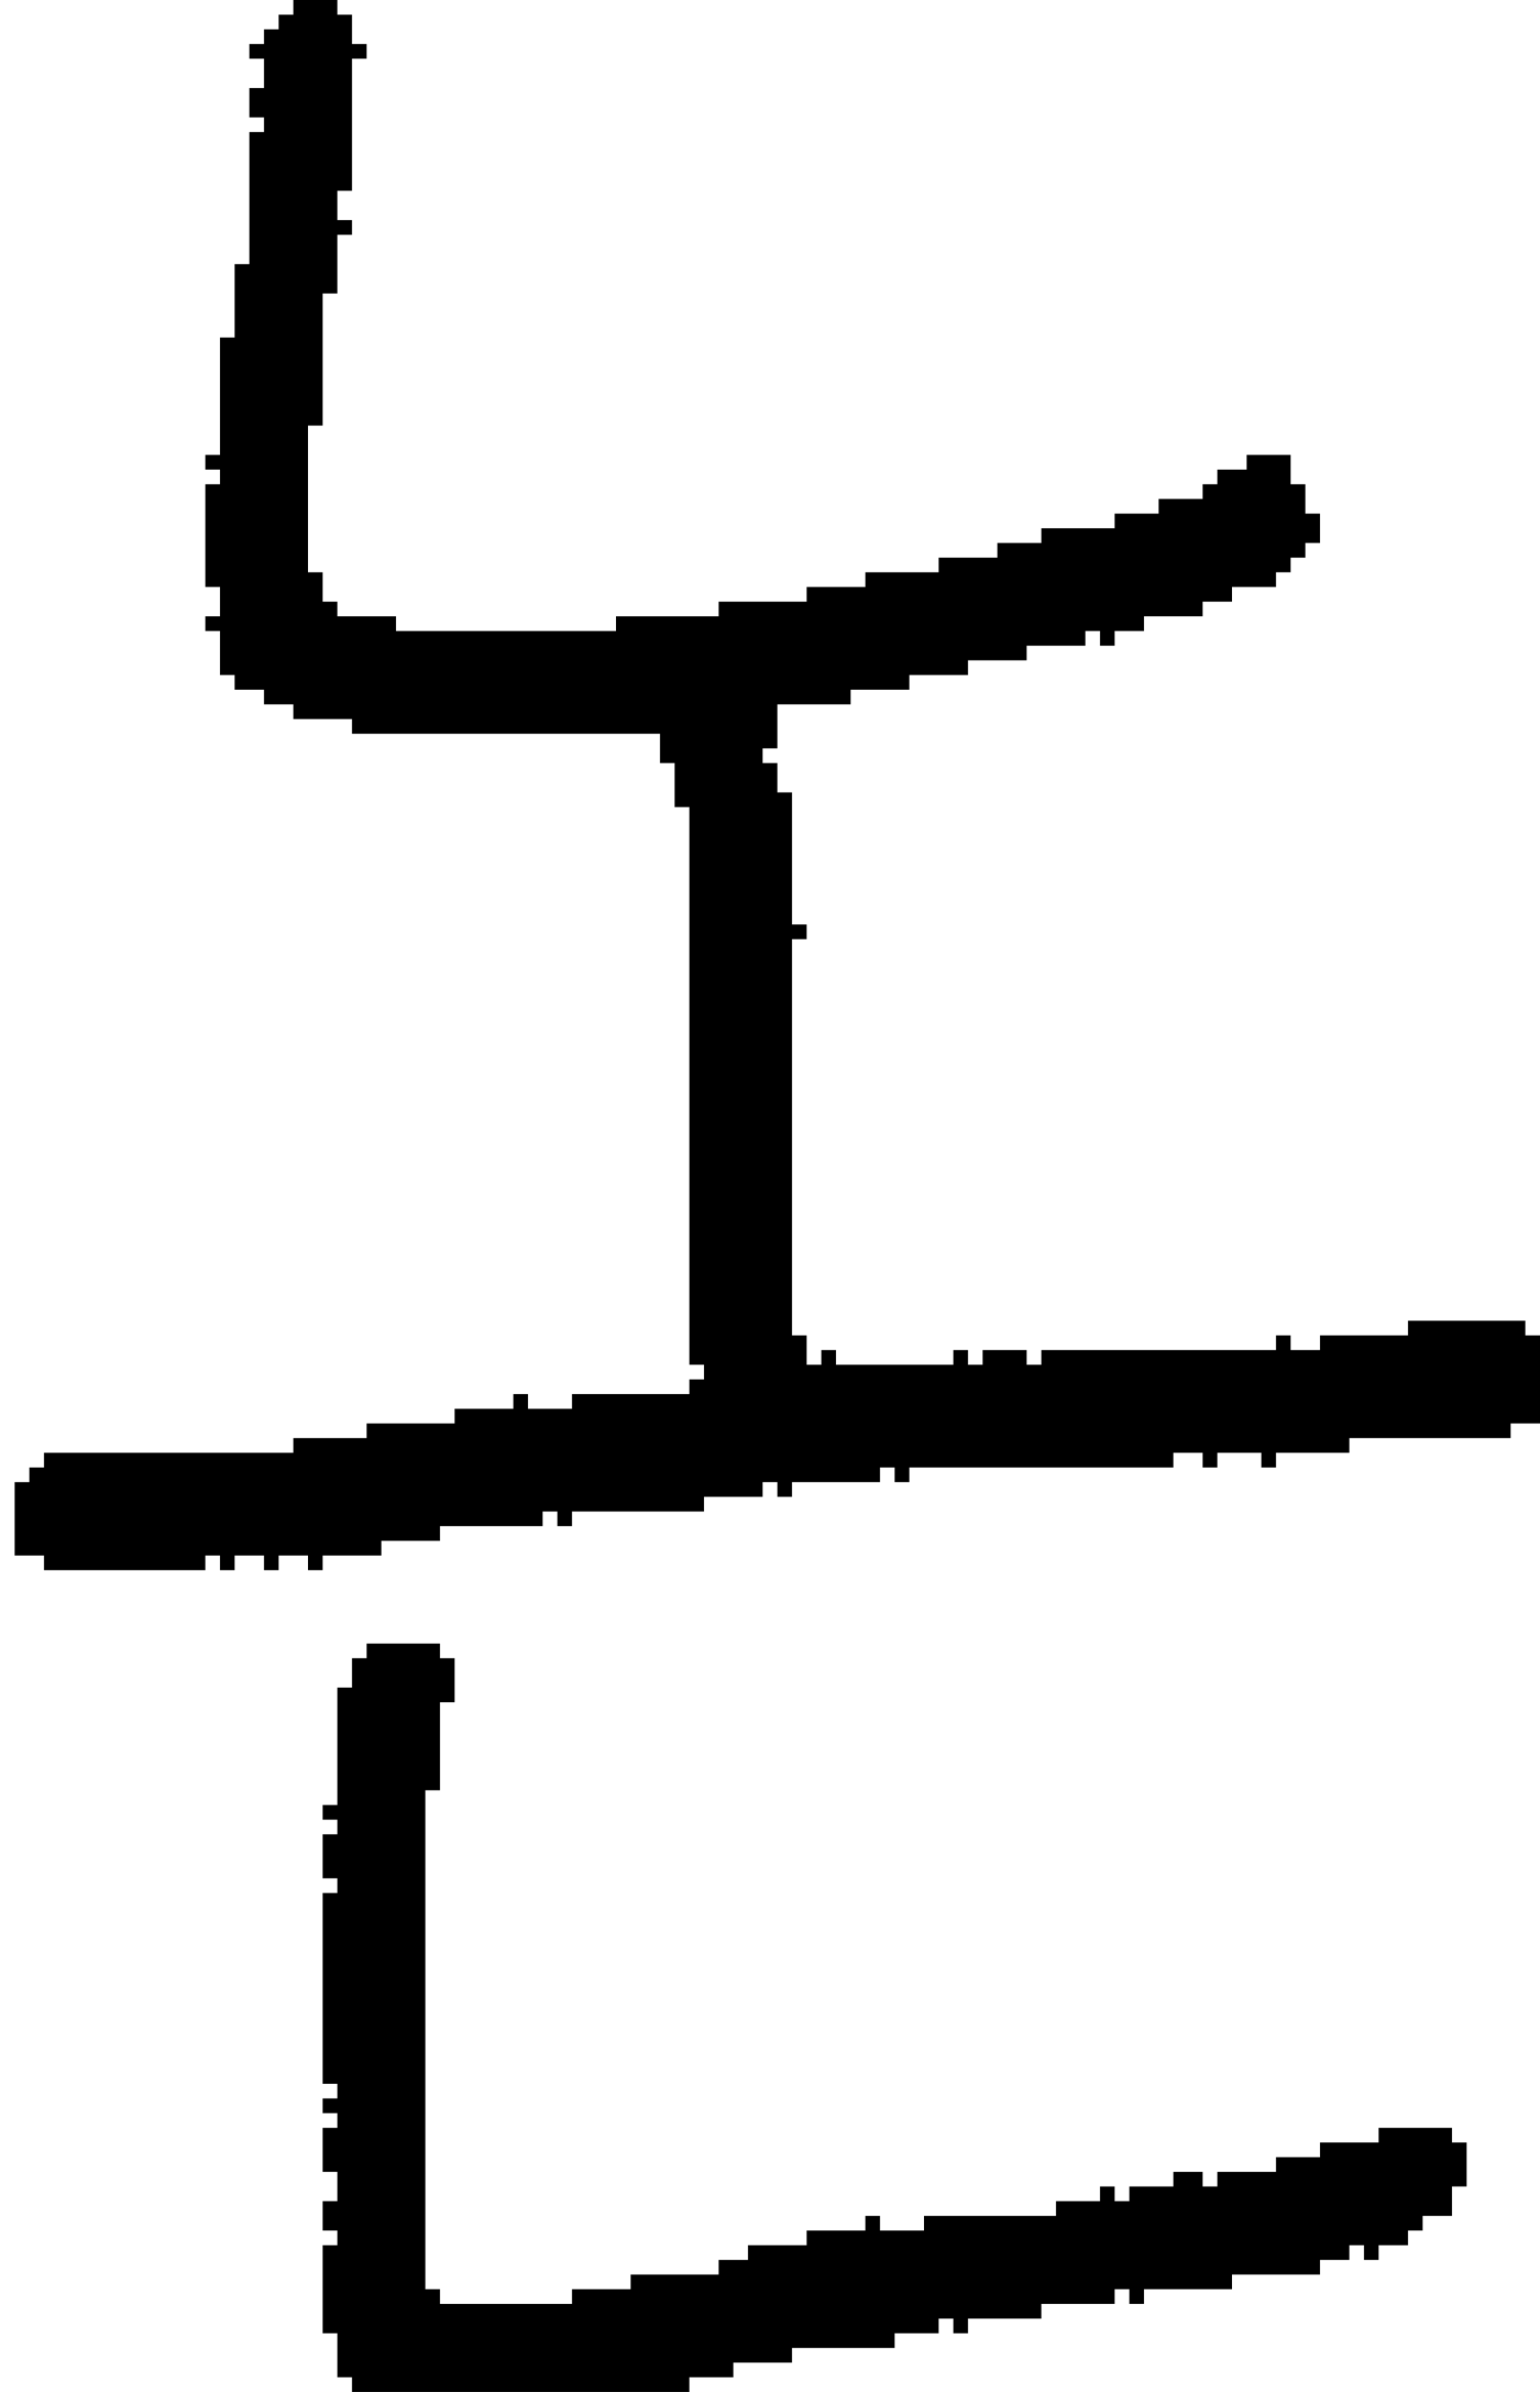 <?xml version="1.0" encoding="UTF-8" standalone="no"?>
<!DOCTYPE svg PUBLIC "-//W3C//DTD SVG 1.1//EN" 
  "http://www.w3.org/Graphics/SVG/1.1/DTD/svg11.dtd">
<svg width="105" height="163"
     xmlns="http://www.w3.org/2000/svg" version="1.1">
 <path d="  M 54,54  L 53,54  L 53,52  L 52,52  L 52,51  L 53,51  L 53,48  L 58,48  L 58,47  L 62,47  L 62,46  L 66,46  L 66,45  L 70,45  L 70,44  L 74,44  L 74,43  L 75,43  L 75,44  L 76,44  L 76,43  L 78,43  L 78,42  L 82,42  L 82,41  L 84,41  L 84,40  L 87,40  L 87,39  L 88,39  L 88,38  L 89,38  L 89,37  L 90,37  L 90,35  L 89,35  L 89,33  L 88,33  L 88,31  L 85,31  L 85,32  L 83,32  L 83,33  L 82,33  L 82,34  L 79,34  L 79,35  L 76,35  L 76,36  L 71,36  L 71,37  L 68,37  L 68,38  L 64,38  L 64,39  L 59,39  L 59,40  L 55,40  L 55,41  L 49,41  L 49,42  L 42,42  L 42,43  L 27,43  L 27,42  L 23,42  L 23,41  L 22,41  L 22,39  L 21,39  L 21,29  L 22,29  L 22,20  L 23,20  L 23,16  L 24,16  L 24,15  L 23,15  L 23,13  L 24,13  L 24,4  L 25,4  L 25,3  L 24,3  L 24,1  L 23,1  L 23,0  L 20,0  L 20,1  L 19,1  L 19,2  L 18,2  L 18,3  L 17,3  L 17,4  L 18,4  L 18,6  L 17,6  L 17,8  L 18,8  L 18,9  L 17,9  L 17,18  L 16,18  L 16,23  L 15,23  L 15,31  L 14,31  L 14,32  L 15,32  L 15,33  L 14,33  L 14,40  L 15,40  L 15,42  L 14,42  L 14,43  L 15,43  L 15,46  L 16,46  L 16,47  L 18,47  L 18,48  L 20,48  L 20,49  L 24,49  L 24,50  L 45,50  L 45,52  L 46,52  L 46,55  L 47,55  L 47,93  L 48,93  L 48,94  L 47,94  L 47,95  L 39,95  L 39,96  L 36,96  L 36,95  L 35,95  L 35,96  L 31,96  L 31,97  L 25,97  L 25,98  L 20,98  L 20,99  L 3,99  L 3,100  L 2,100  L 2,101  L 1,101  L 1,106  L 3,106  L 3,107  L 14,107  L 14,106  L 15,106  L 15,107  L 16,107  L 16,106  L 18,106  L 18,107  L 19,107  L 19,106  L 21,106  L 21,107  L 22,107  L 22,106  L 26,106  L 26,105  L 30,105  L 30,104  L 37,104  L 37,103  L 38,103  L 38,104  L 39,104  L 39,103  L 48,103  L 48,102  L 52,102  L 52,101  L 53,101  L 53,102  L 54,102  L 54,101  L 60,101  L 60,100  L 61,100  L 61,101  L 62,101  L 62,100  L 80,100  L 80,99  L 82,99  L 82,100  L 83,100  L 83,99  L 86,99  L 86,100  L 87,100  L 87,99  L 92,99  L 92,98  L 103,98  L 103,97  L 105,97  L 105,91  L 104,91  L 104,90  L 96,90  L 96,91  L 90,91  L 90,92  L 88,92  L 88,91  L 87,91  L 87,92  L 71,92  L 71,93  L 70,93  L 70,92  L 67,92  L 67,93  L 66,93  L 66,92  L 65,92  L 65,93  L 57,93  L 57,92  L 56,92  L 56,93  L 55,93  L 55,91  L 54,91  L 54,64  L 55,64  L 55,63  L 54,63  Z  " style="fill:rgb(0, 0, 0); fill-opacity:1.000; stroke:none;" />
 <path d="  M 47,163  L 47,162  L 50,162  L 50,161  L 54,161  L 54,160  L 61,160  L 61,159  L 64,159  L 64,158  L 65,158  L 65,159  L 66,159  L 66,158  L 71,158  L 71,157  L 76,157  L 76,156  L 77,156  L 77,157  L 78,157  L 78,156  L 84,156  L 84,155  L 90,155  L 90,154  L 92,154  L 92,153  L 93,153  L 93,154  L 94,154  L 94,153  L 96,153  L 96,152  L 97,152  L 97,151  L 99,151  L 99,149  L 100,149  L 100,146  L 99,146  L 99,145  L 94,145  L 94,146  L 90,146  L 90,147  L 87,147  L 87,148  L 83,148  L 83,149  L 82,149  L 82,148  L 80,148  L 80,149  L 77,149  L 77,150  L 76,150  L 76,149  L 75,149  L 75,150  L 72,150  L 72,151  L 63,151  L 63,152  L 60,152  L 60,151  L 59,151  L 59,152  L 55,152  L 55,153  L 51,153  L 51,154  L 49,154  L 49,155  L 43,155  L 43,156  L 39,156  L 39,157  L 30,157  L 30,156  L 29,156  L 29,122  L 30,122  L 30,116  L 31,116  L 31,113  L 30,113  L 30,112  L 25,112  L 25,113  L 24,113  L 24,115  L 23,115  L 23,123  L 22,123  L 22,124  L 23,124  L 23,125  L 22,125  L 22,128  L 23,128  L 23,129  L 22,129  L 22,142  L 23,142  L 23,143  L 22,143  L 22,144  L 23,144  L 23,145  L 22,145  L 22,148  L 23,148  L 23,150  L 22,150  L 22,152  L 23,152  L 23,153  L 22,153  L 22,159  L 23,159  L 23,162  L 24,162  L 24,163  Z  " style="fill:rgb(0, 0, 0); fill-opacity:1.000; stroke:none;" />
</svg>
